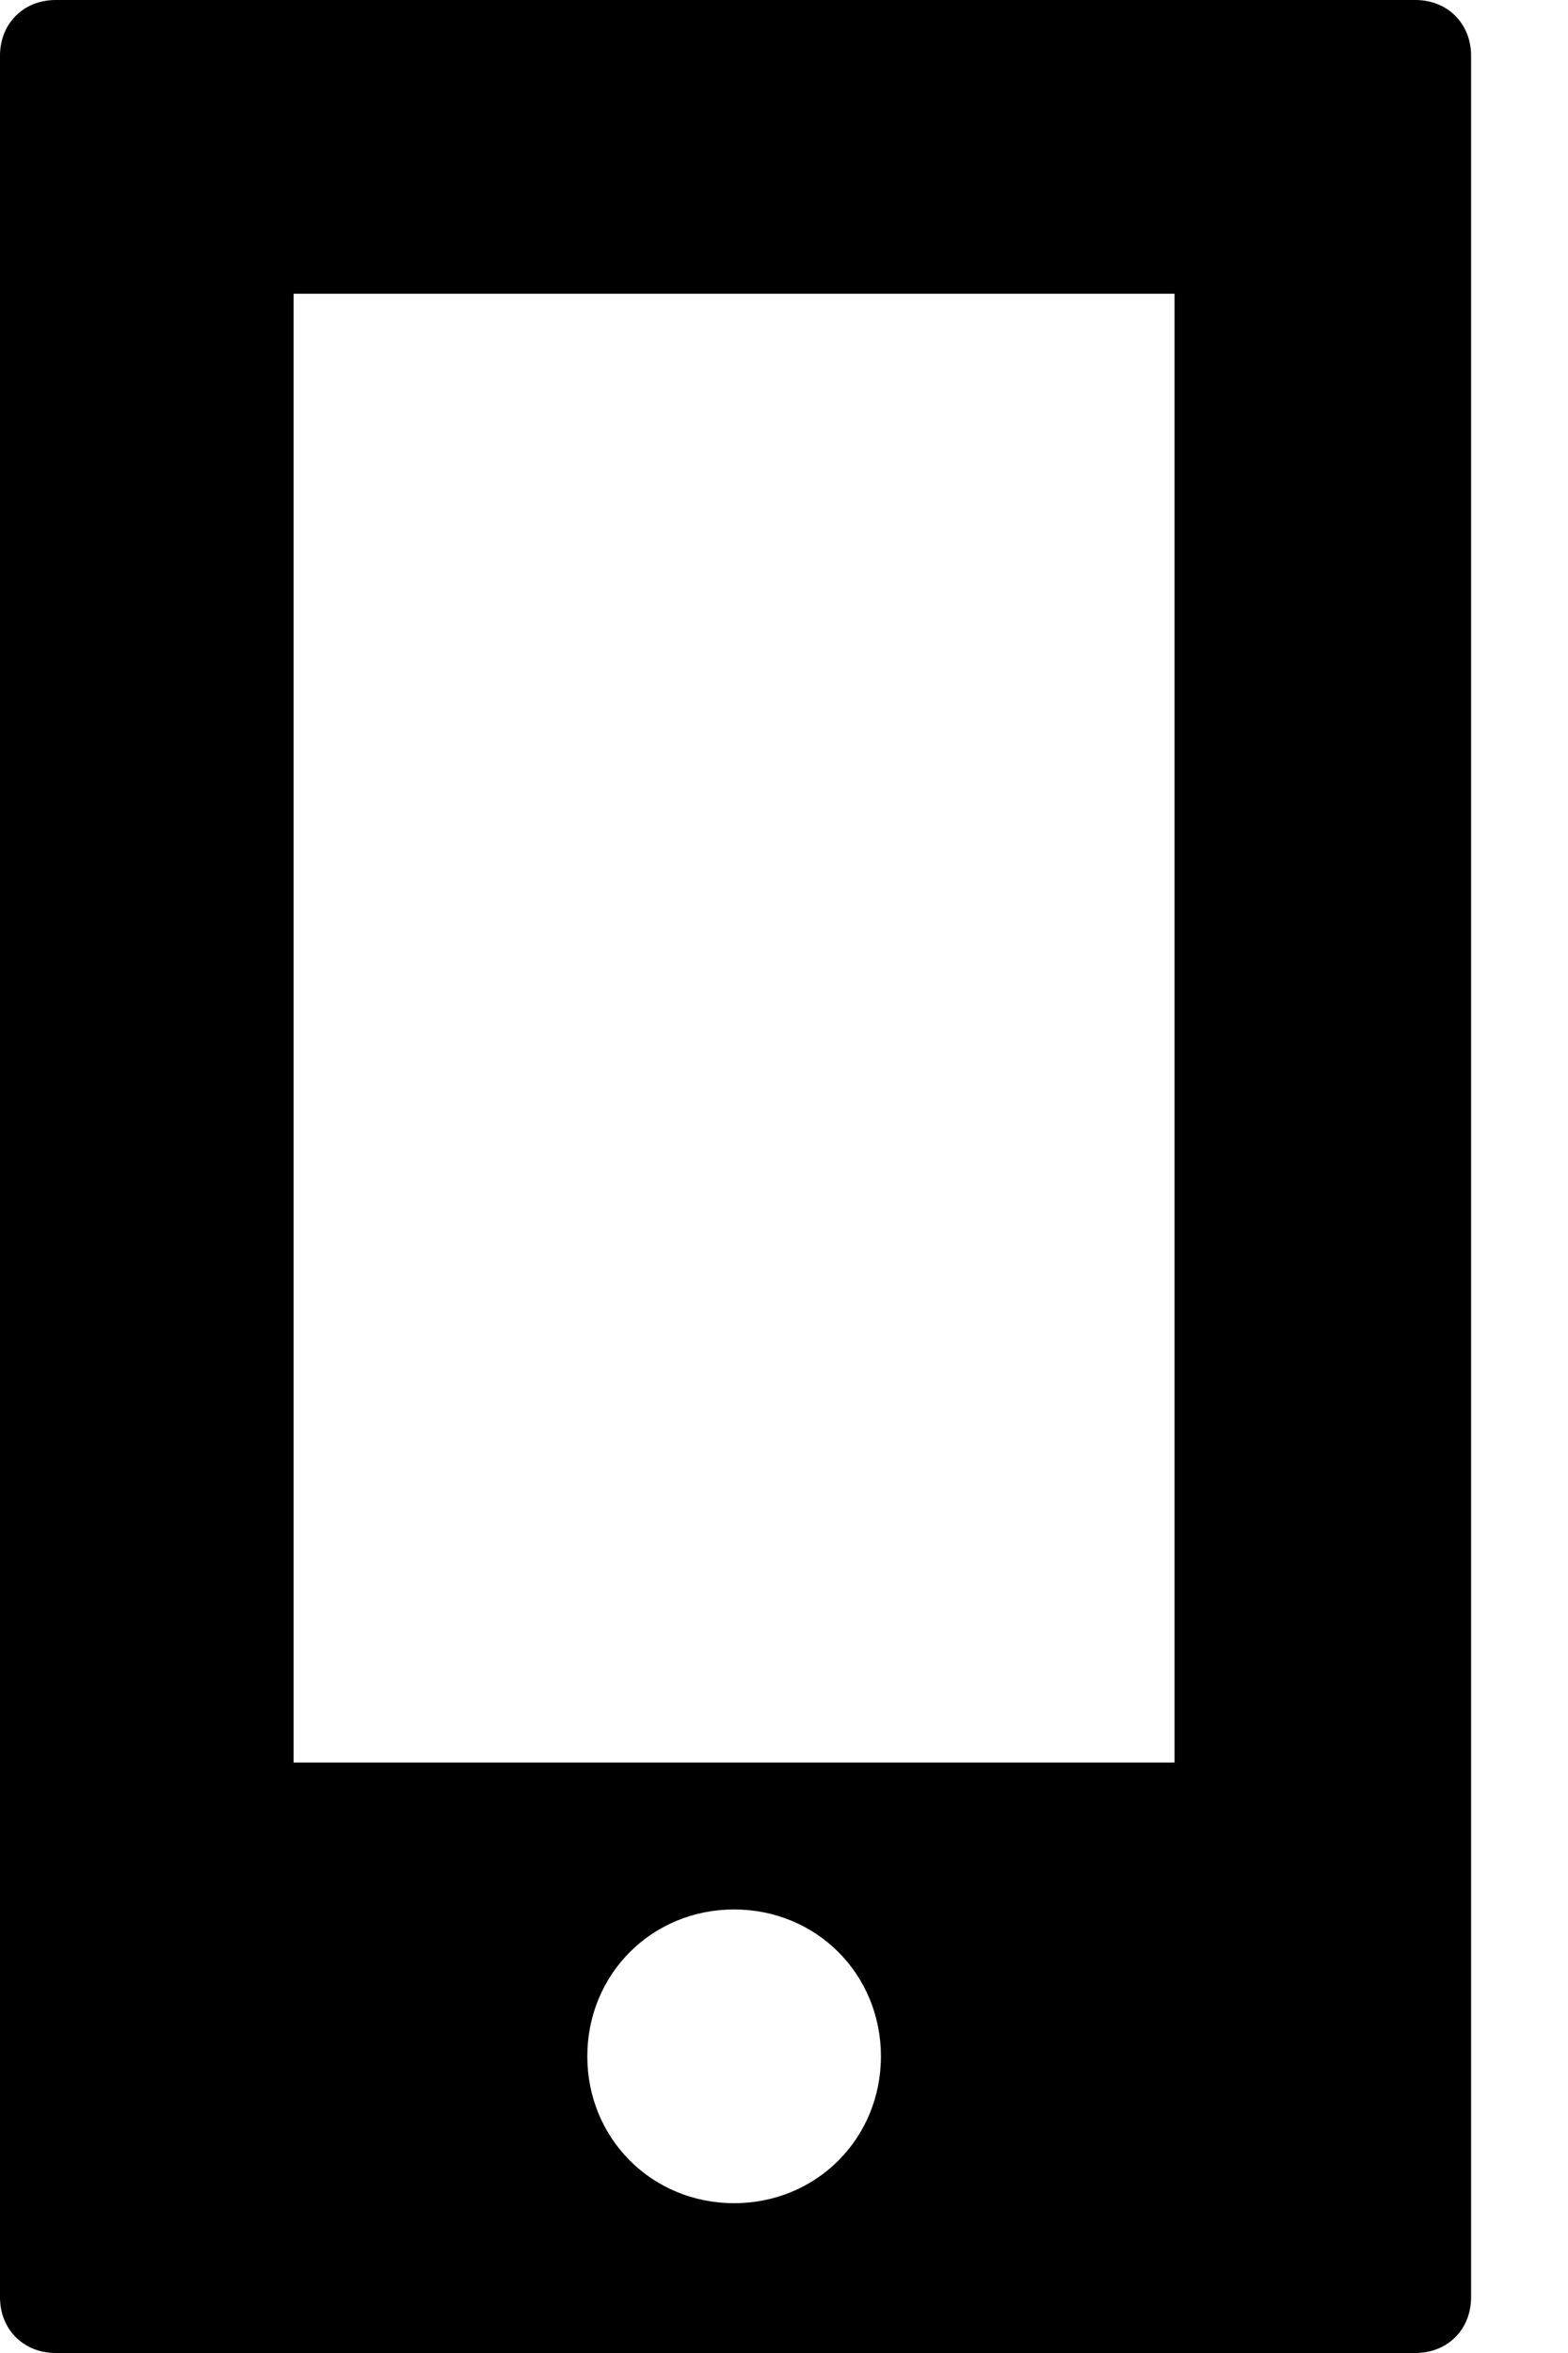 <svg width="16" height="24" viewBox="0 0 16 24" fill="none" xmlns="http://www.w3.org/2000/svg">
<path d="M0.569 0C0.24 0 0 0.24 0 0.569V23.431C0 23.76 0.24 24 0.569 24H14.442C14.771 24 15.011 23.76 15.011 23.431V0.569C15.011 0.24 14.771 0 14.442 0L0.569 0ZM2.996 2.996H11.985V17.977H2.996V2.996ZM7.491 19.476C8.33 19.476 8.989 20.135 8.989 20.974C8.989 21.813 8.33 22.472 7.491 22.472C6.652 22.472 5.993 21.813 5.993 20.974C5.993 20.135 6.652 19.476 7.491 19.476Z" fill="black"/>
</svg>
